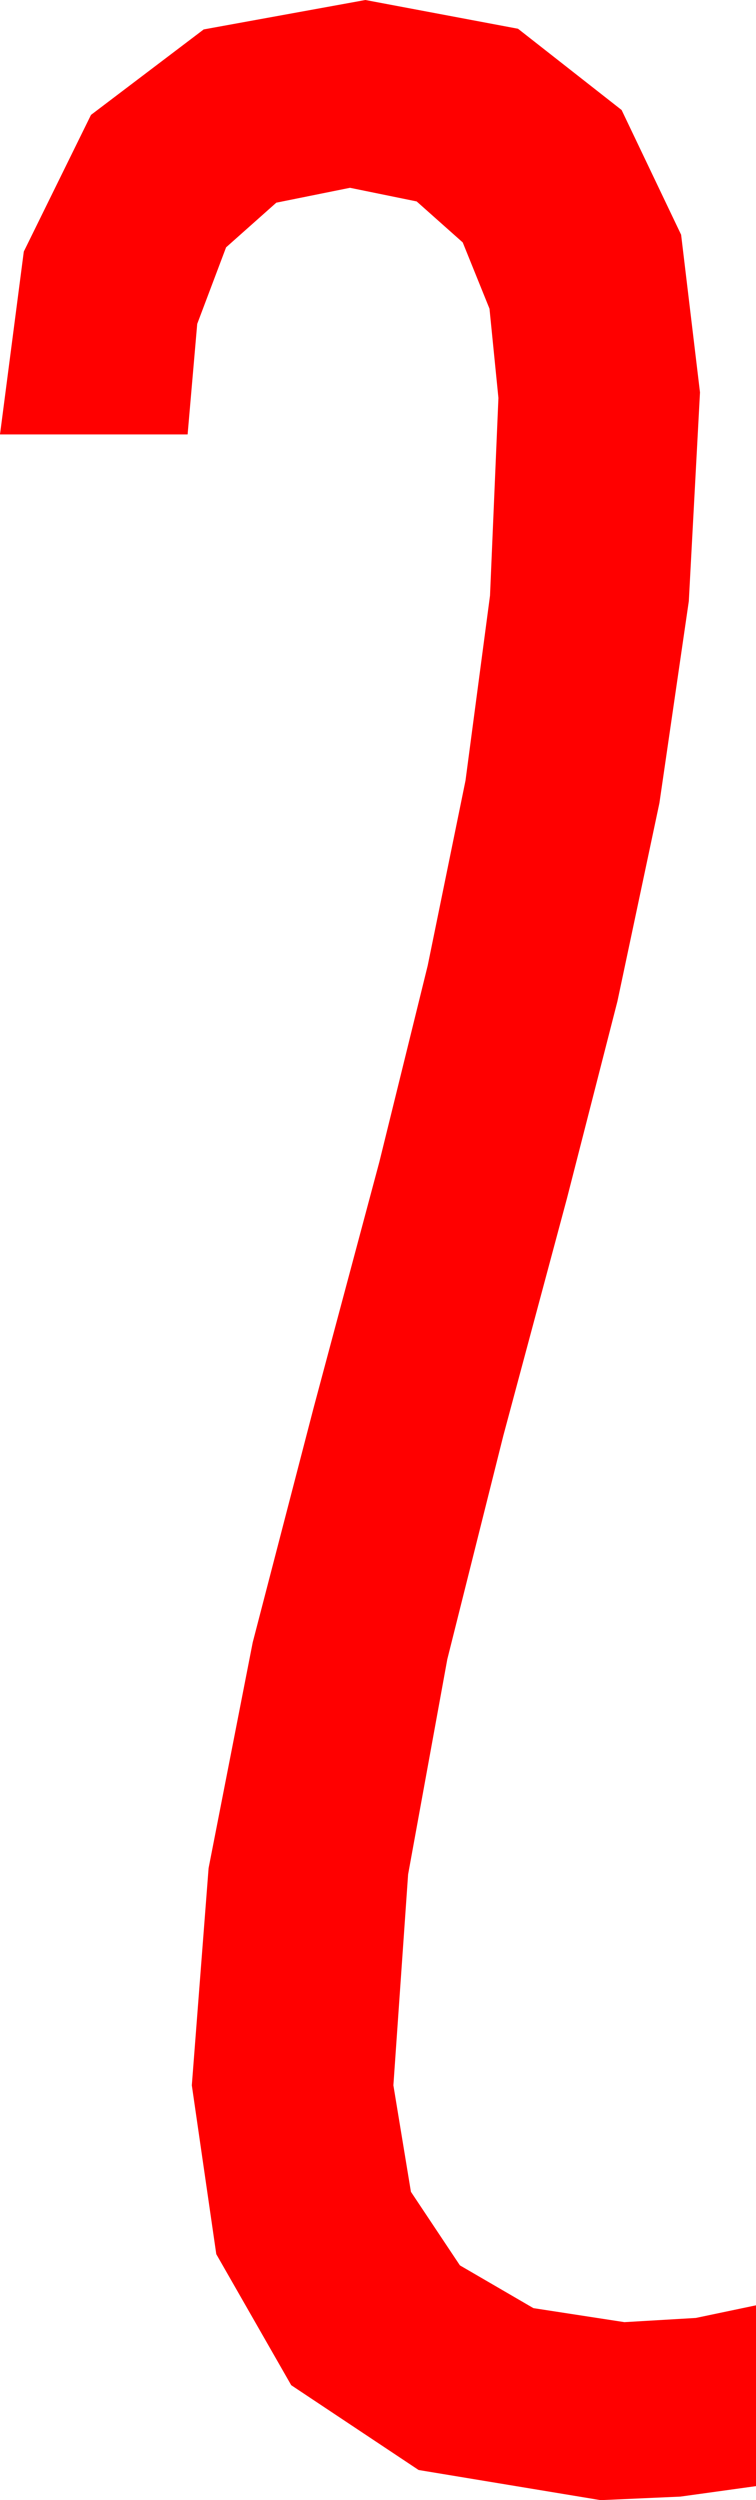 <?xml version="1.0" encoding="utf-8"?>
<!DOCTYPE svg PUBLIC "-//W3C//DTD SVG 1.1//EN" "http://www.w3.org/Graphics/SVG/1.1/DTD/svg11.dtd">
<svg width="15.82" height="52.266" xmlns="http://www.w3.org/2000/svg" xmlns:xlink="http://www.w3.org/1999/xlink" xmlns:xml="http://www.w3.org/XML/1998/namespace" version="1.1">
  <g>
    <g>
      <path style="fill:#FF0000;fill-opacity:1" d="M7.646,0L10.84,0.601 13.008,2.3 14.253,4.907 14.648,8.203 14.414,12.568 13.799,16.787 12.92,20.933 11.865,25.049 10.532,30.015 9.36,34.688 8.54,39.185 8.232,43.594 8.599,45.82 9.624,47.358 11.162,48.252 13.066,48.545 14.561,48.457 15.82,48.193 15.82,51.973 14.238,52.192 12.568,52.266 8.76,51.636 6.094,49.863 4.526,47.124 4.014,43.594 4.365,39.053 5.288,34.336 6.563,29.429 7.939,24.287 8.95,20.186 9.741,16.318 10.254,12.451 10.43,8.32 10.243,6.453 9.683,5.068 8.719,4.211 7.324,3.926 5.782,4.237 4.731,5.171 4.127,6.771 3.926,9.082 0,9.082 0.498,5.259 1.904,2.402 4.263,0.615 7.646,0z" />
    </g>
  </g>
</svg>
